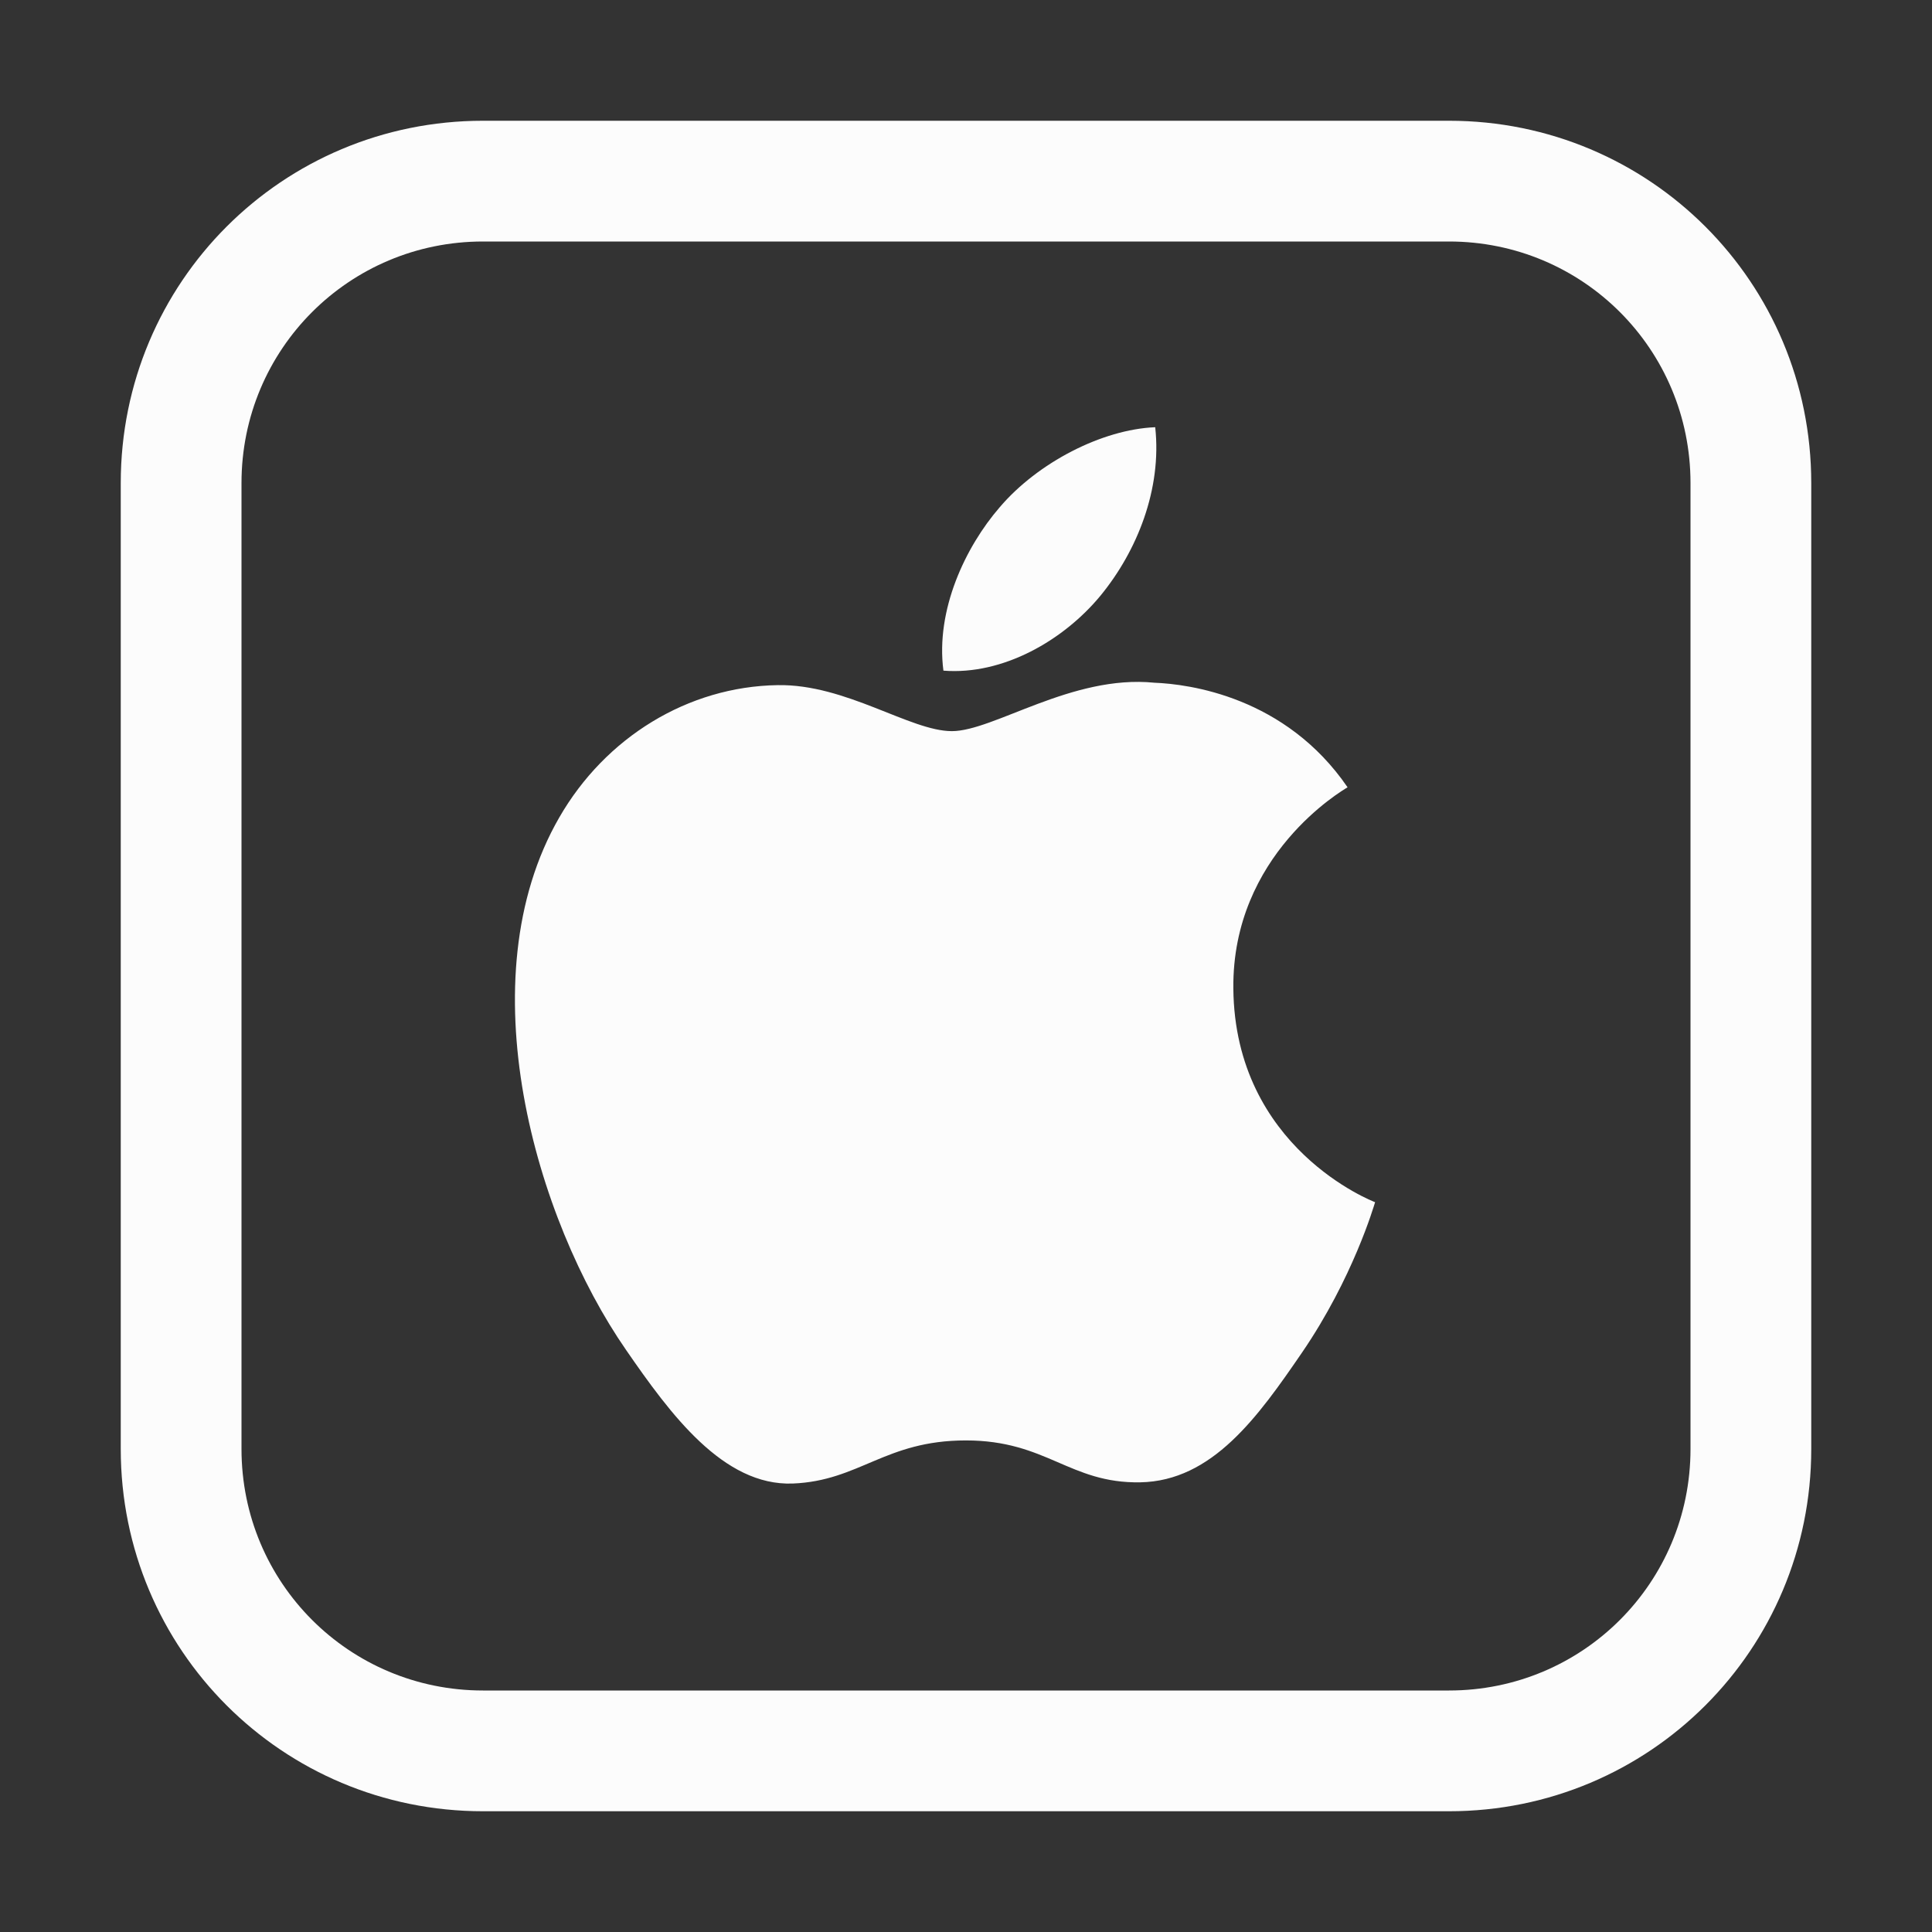 <svg xmlns="http://www.w3.org/2000/svg" viewBox="0 0 16 16">
<rect x="0" y="0" width="16" height="16" fill="#333333" stroke="none"/>
<defs>
<style id="current-color-scheme" type="text/css">
.ColorScheme-Text{color:#fcfcfc}
</style>
</defs>
<path fill="currentColor" d="M9.567 3.538c.056.513-.15 1.026-.454 1.396-.306.37-.808.659-1.3.62-.066-.502.182-1.025.466-1.353.315-.37.848-.645 1.288-.663M9.56 5.654c.285.011 1.085.114 1.6.866-.042.026-.957.558-.946 1.666.012 1.324 1.16 1.765 1.174 1.77-.01.031-.183.628-.605 1.245-.365.533-.743 1.064-1.34 1.075-.586.01-.774-.347-1.444-.347s-.88.335-1.434.357c-.575.021-1.013-.574-1.38-1.106-.752-1.085-1.326-3.07-.554-4.409.382-.665 1.067-1.086 1.81-1.097.565-.01 1.097.381 1.442.381.346 0 .995-.47 1.677-.401" class="ColorScheme-Text"/>
<path d="M4 1C2.338 1 1 2.338 1 4v8c0 1.662 1.338 3 3 3h8c1.662 0 3-1.338 3-3V4c0-1.662-1.338-3-3-3zm0 1h8c1.108 0 2 .892 2 2v8c0 1.108-.892 2-2 2H4c-1.108 0-2-.892-2-2V4c0-1.108.892-2 2-2" class="ColorScheme-Text" style="fill:currentColor"/>
</svg>
